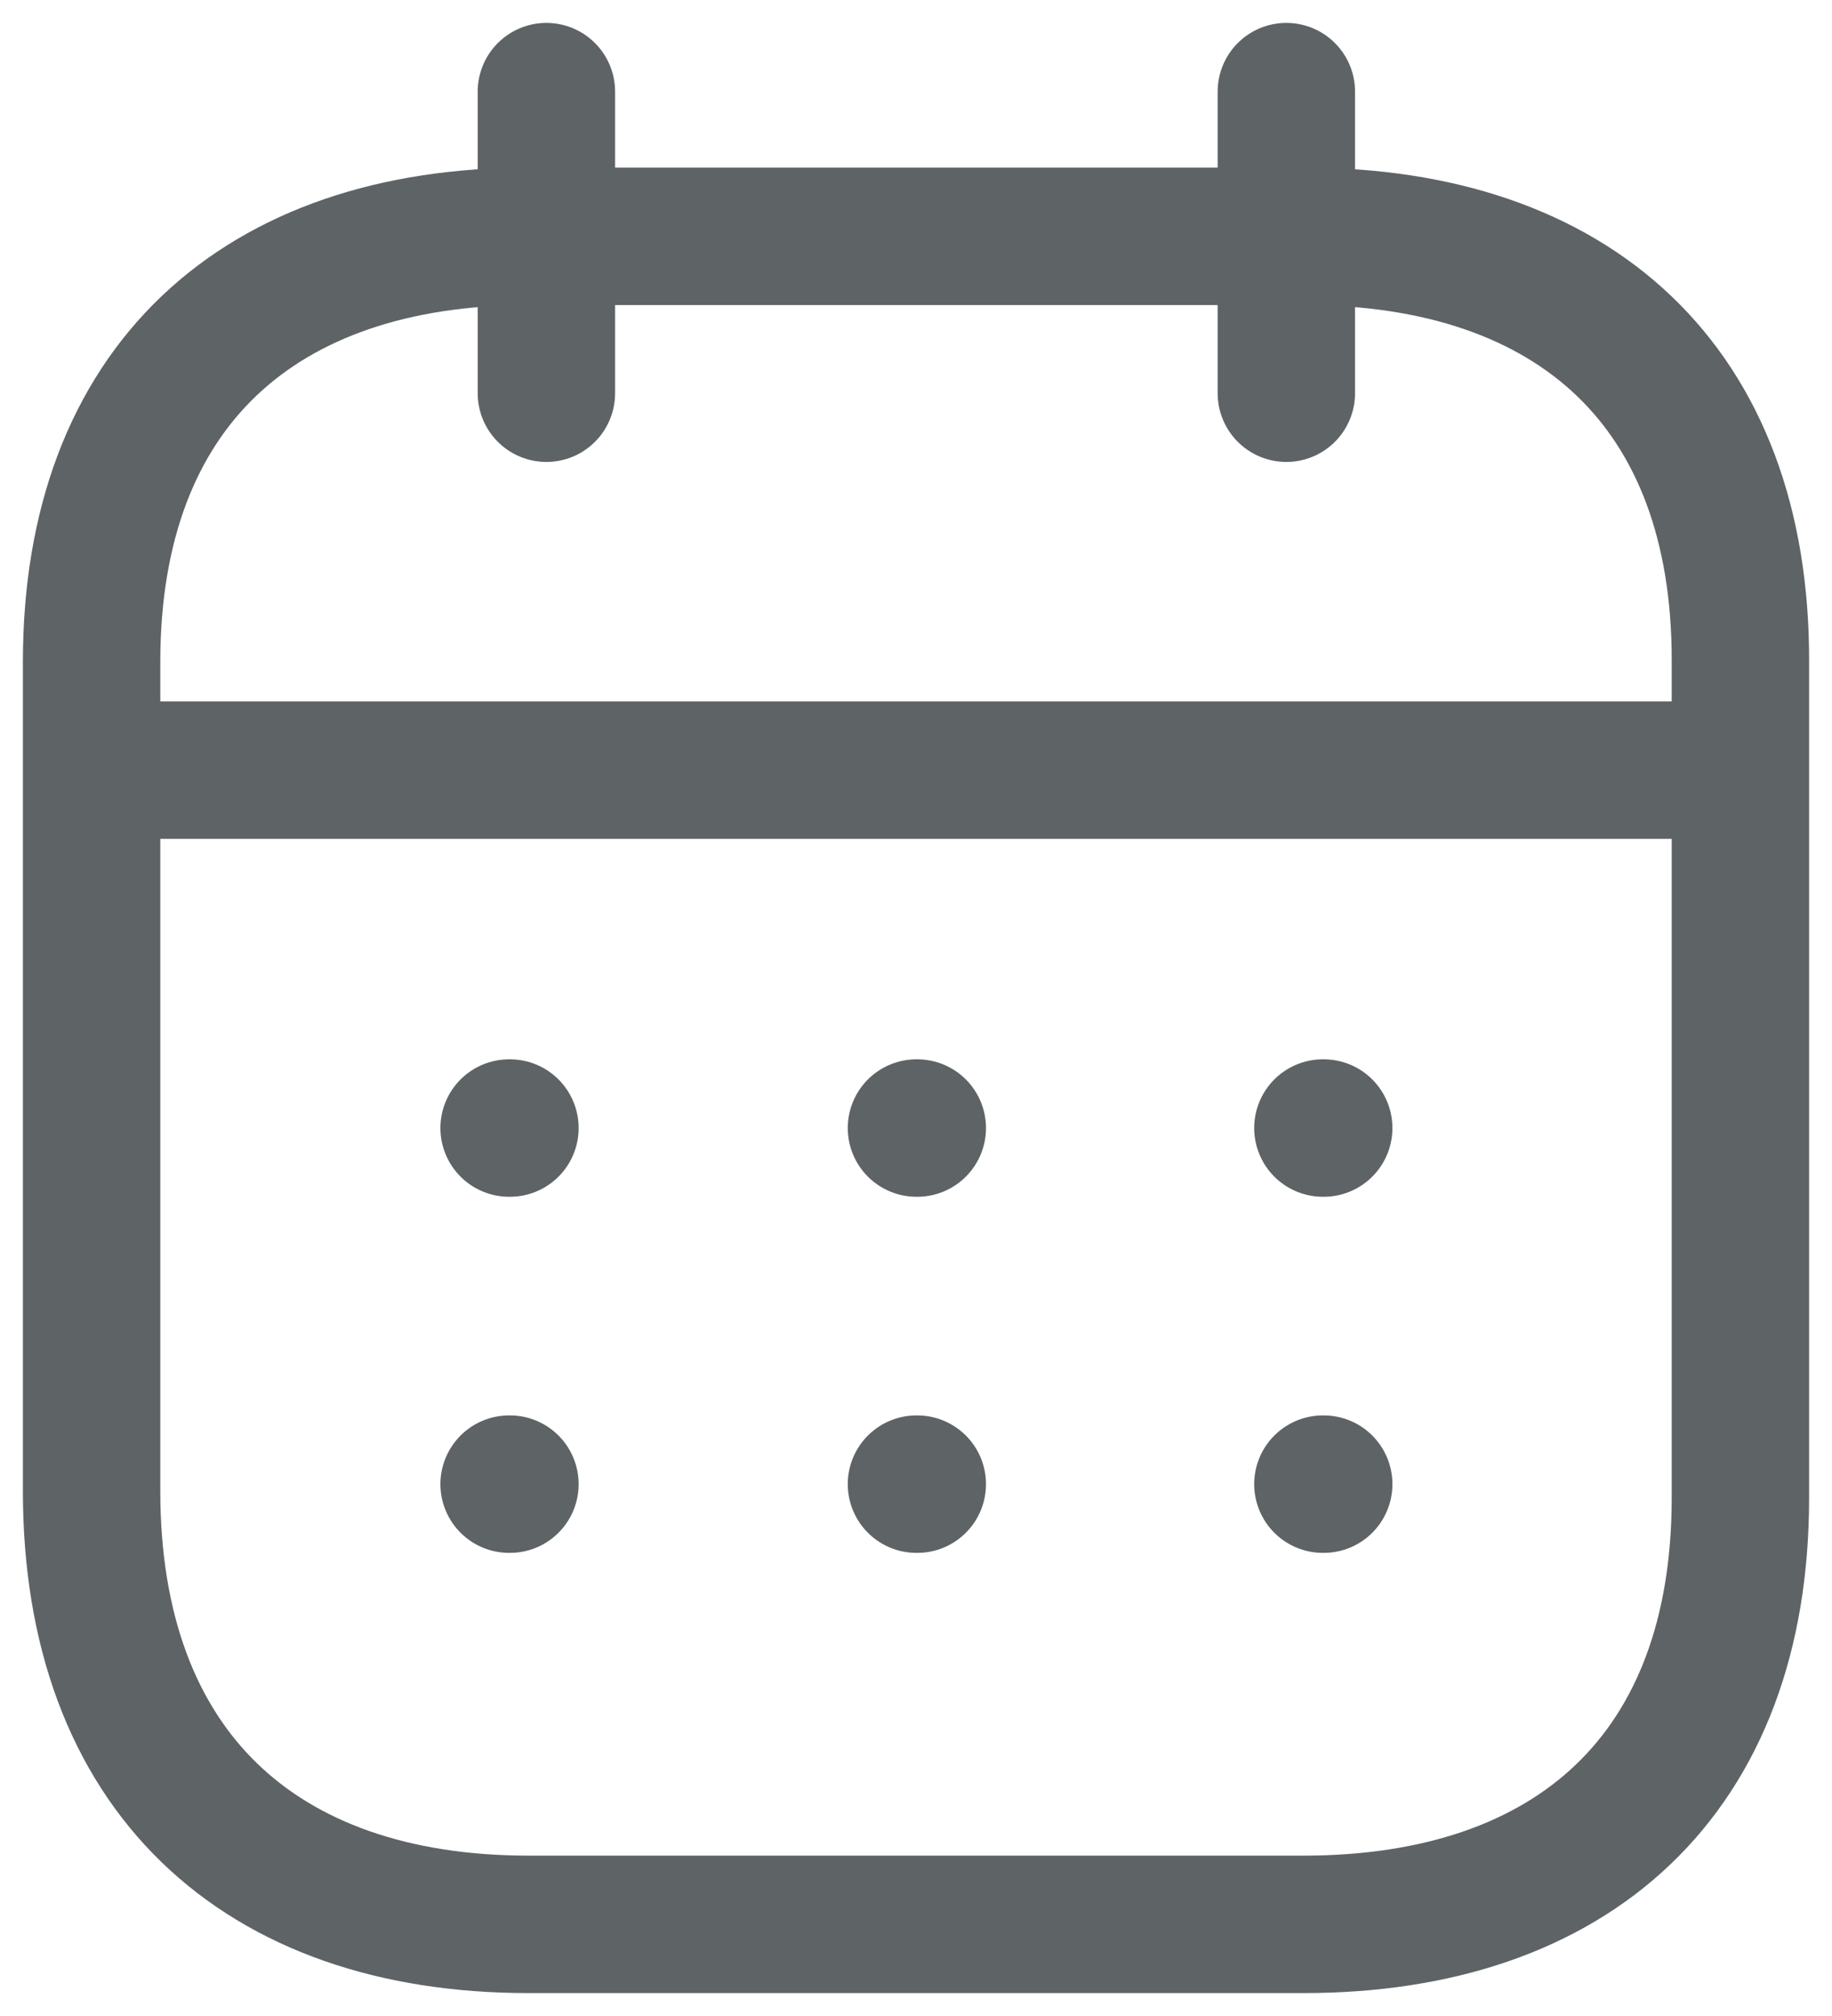 <svg width="20" height="22" viewBox="0 0 20 22" fill="none" xmlns="http://www.w3.org/2000/svg">
<path d="M1.093 8.404H18.917" stroke="#5E6366" stroke-width="1.5" stroke-linecap="round" stroke-linejoin="round"/>
<path d="M14.442 12.31H14.451" stroke="#5E6366" stroke-width="1.5" stroke-linecap="round" stroke-linejoin="round"/>
<path d="M10.005 12.31H10.014" stroke="#5E6366" stroke-width="1.5" stroke-linecap="round" stroke-linejoin="round"/>
<path d="M5.558 12.31H5.567" stroke="#5E6366" stroke-width="1.5" stroke-linecap="round" stroke-linejoin="round"/>
<path d="M14.442 16.196H14.451" stroke="#5E6366" stroke-width="1.5" stroke-linecap="round" stroke-linejoin="round"/>
<path d="M10.005 16.196H10.014" stroke="#5E6366" stroke-width="1.5" stroke-linecap="round" stroke-linejoin="round"/>
<path d="M5.558 16.196H5.567" stroke="#5E6366" stroke-width="1.5" stroke-linecap="round" stroke-linejoin="round"/>
<path d="M14.043 1V4.291" stroke="#5E6366" stroke-width="1.5" stroke-linecap="round" stroke-linejoin="round"/>
<path d="M5.965 1V4.291" stroke="#5E6366" stroke-width="1.5" stroke-linecap="round" stroke-linejoin="round"/>
<path fill-rule="evenodd" clip-rule="evenodd" d="M14.238 2.579H5.771C2.834 2.579 1 4.215 1 7.222V16.272C1 19.326 2.834 21 5.771 21H14.229C17.175 21 19 19.355 19 16.347V7.222C19.009 4.215 17.184 2.579 14.238 2.579Z" stroke="#5E6366" stroke-width="1.5" stroke-linecap="round" stroke-linejoin="round"/>
</svg>
